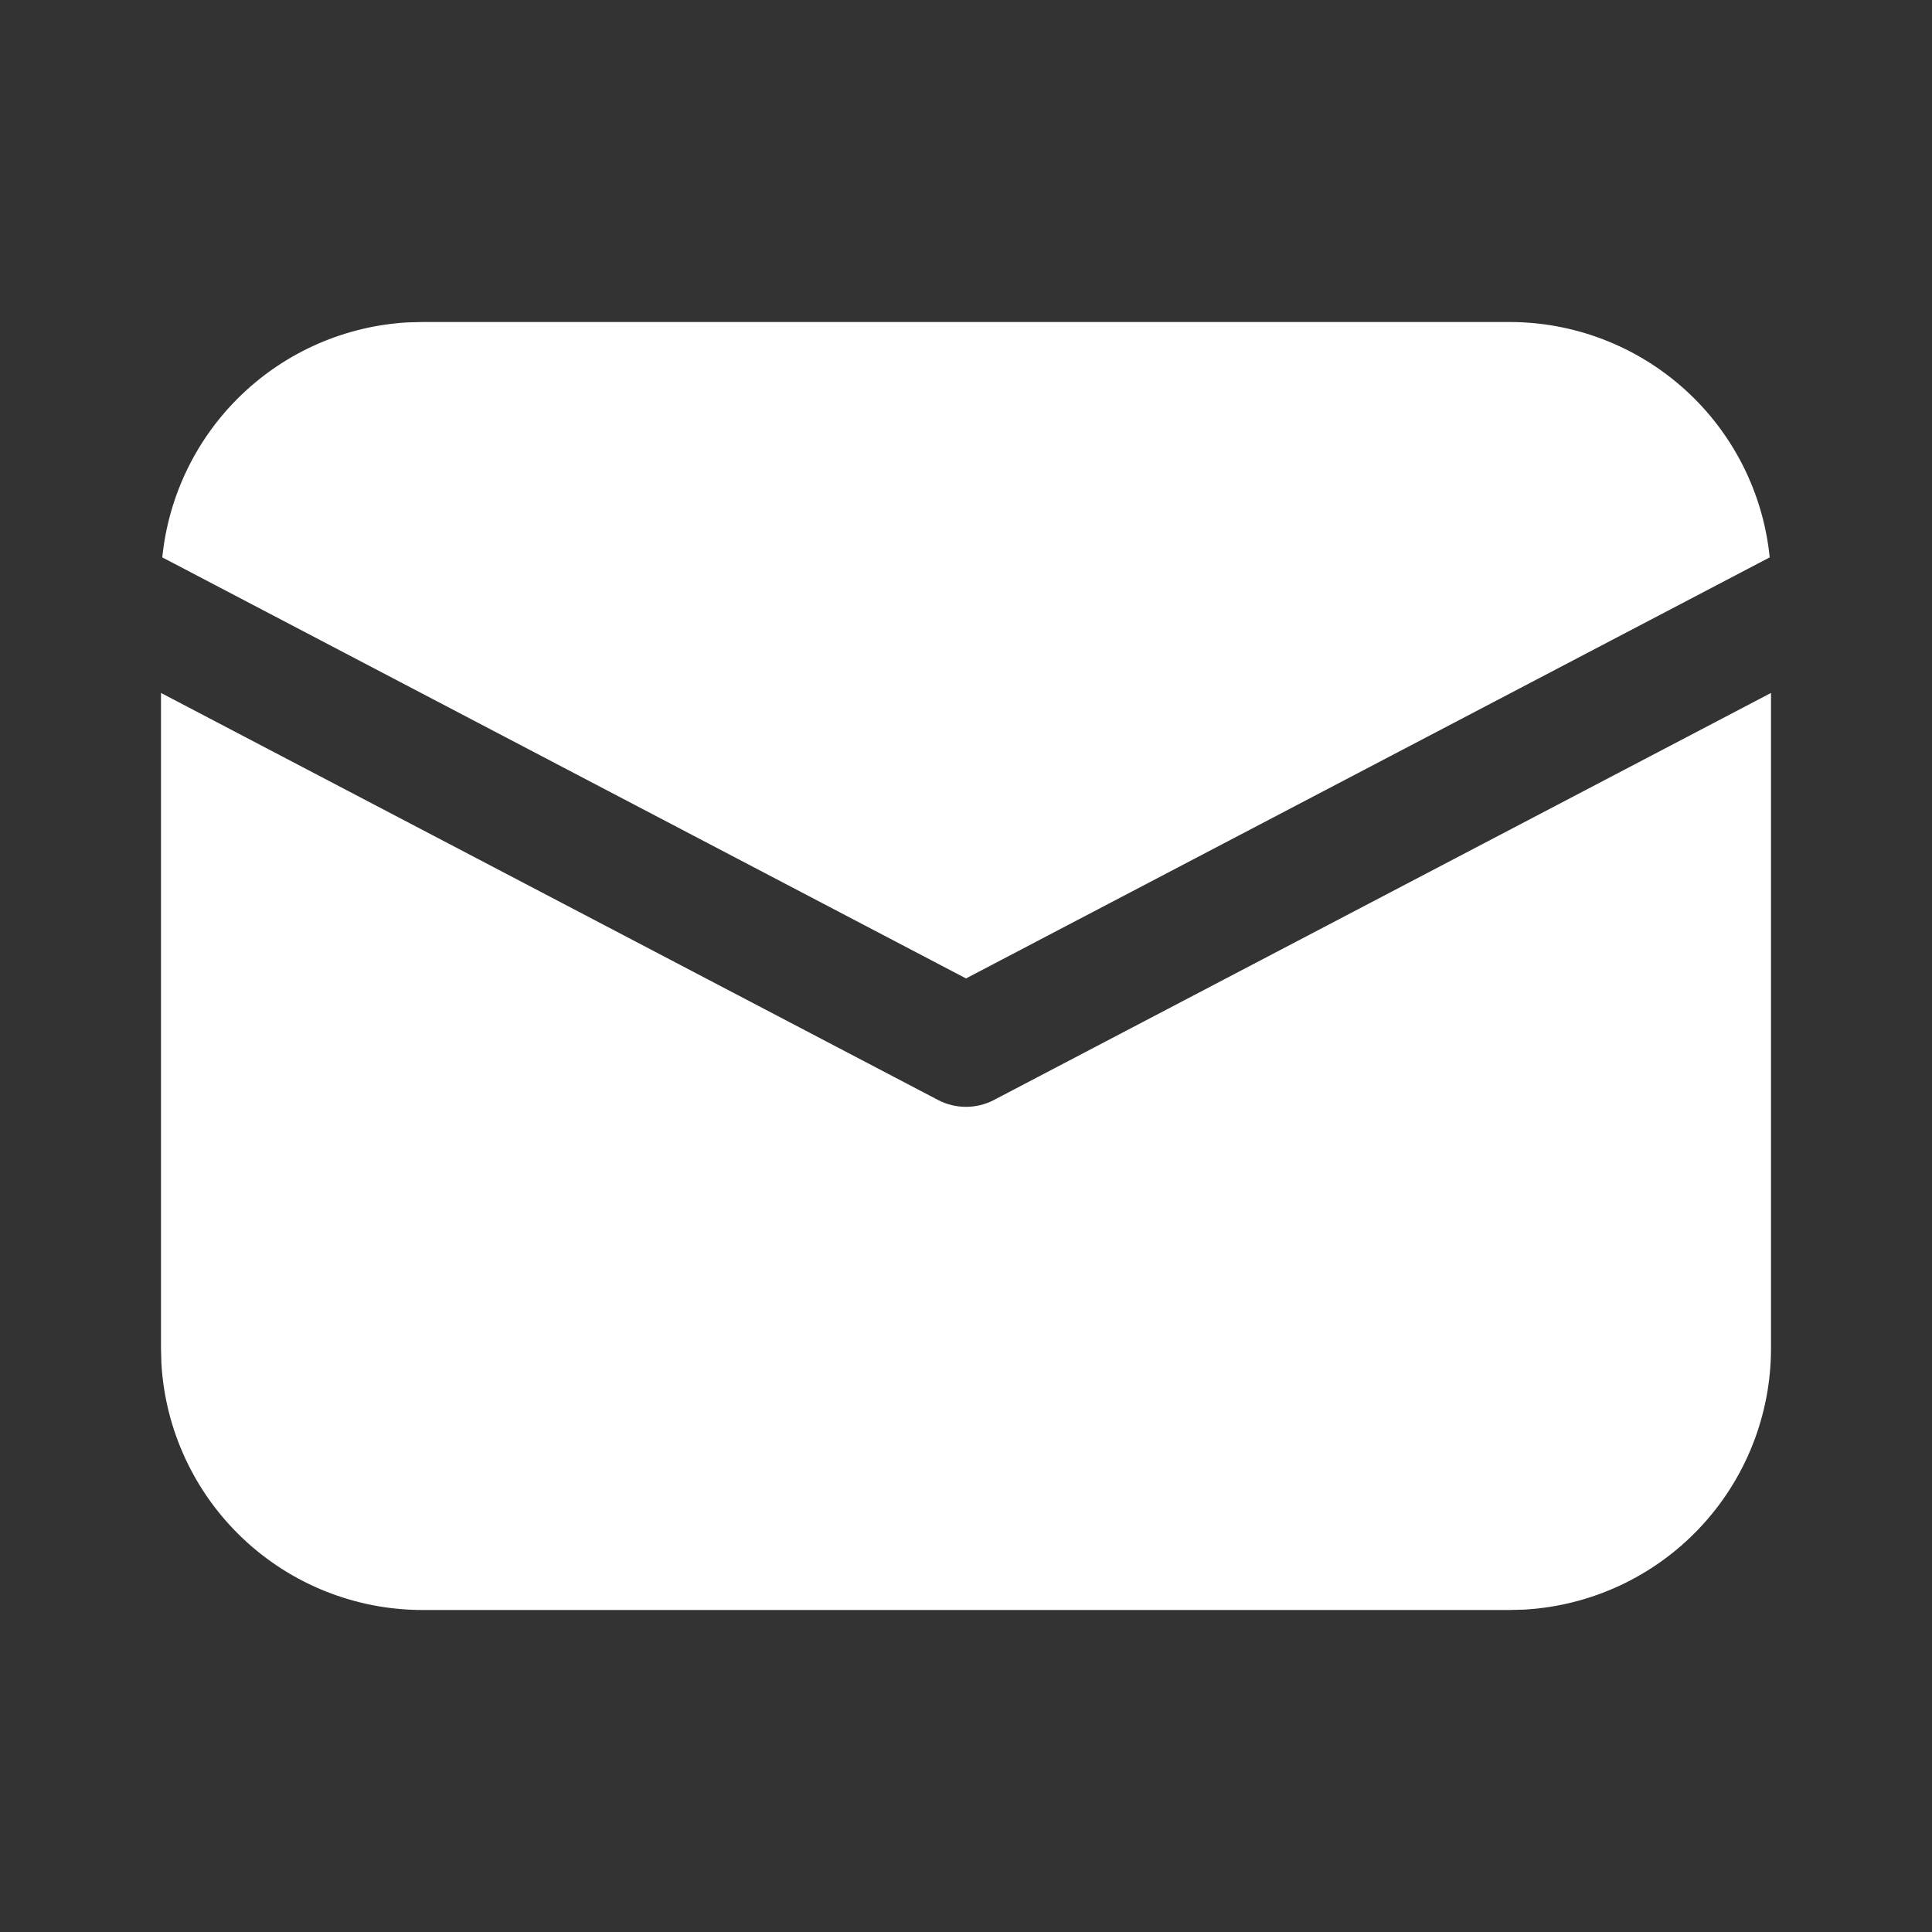 <svg width="30" height="30" viewBox="0 0 30 30" fill="none" xmlns="http://www.w3.org/2000/svg">
<rect x="0" y="0" width="30" height="30" fill="#333333" stroke="none"/>
<path d="M27.5 10.76V20.938C27.5 21.975 27.103 22.974 26.39 23.728C25.678 24.482 24.703 24.935 23.668 24.994L23.438 25H6.562C5.525 25 4.526 24.603 3.772 23.89C3.018 23.178 2.565 22.203 2.506 21.168L2.5 20.938V10.76L14.565 17.08C14.699 17.15 14.848 17.187 15 17.187C15.152 17.187 15.301 17.15 15.435 17.08L27.5 10.76ZM6.562 5H23.438C24.445 5 25.416 5.374 26.163 6.049C26.91 6.724 27.379 7.653 27.48 8.655L15 15.193L2.52 8.655C2.617 7.693 3.054 6.797 3.752 6.128C4.451 5.459 5.365 5.061 6.33 5.006L6.562 5Z" fill="white"/>
</svg>
